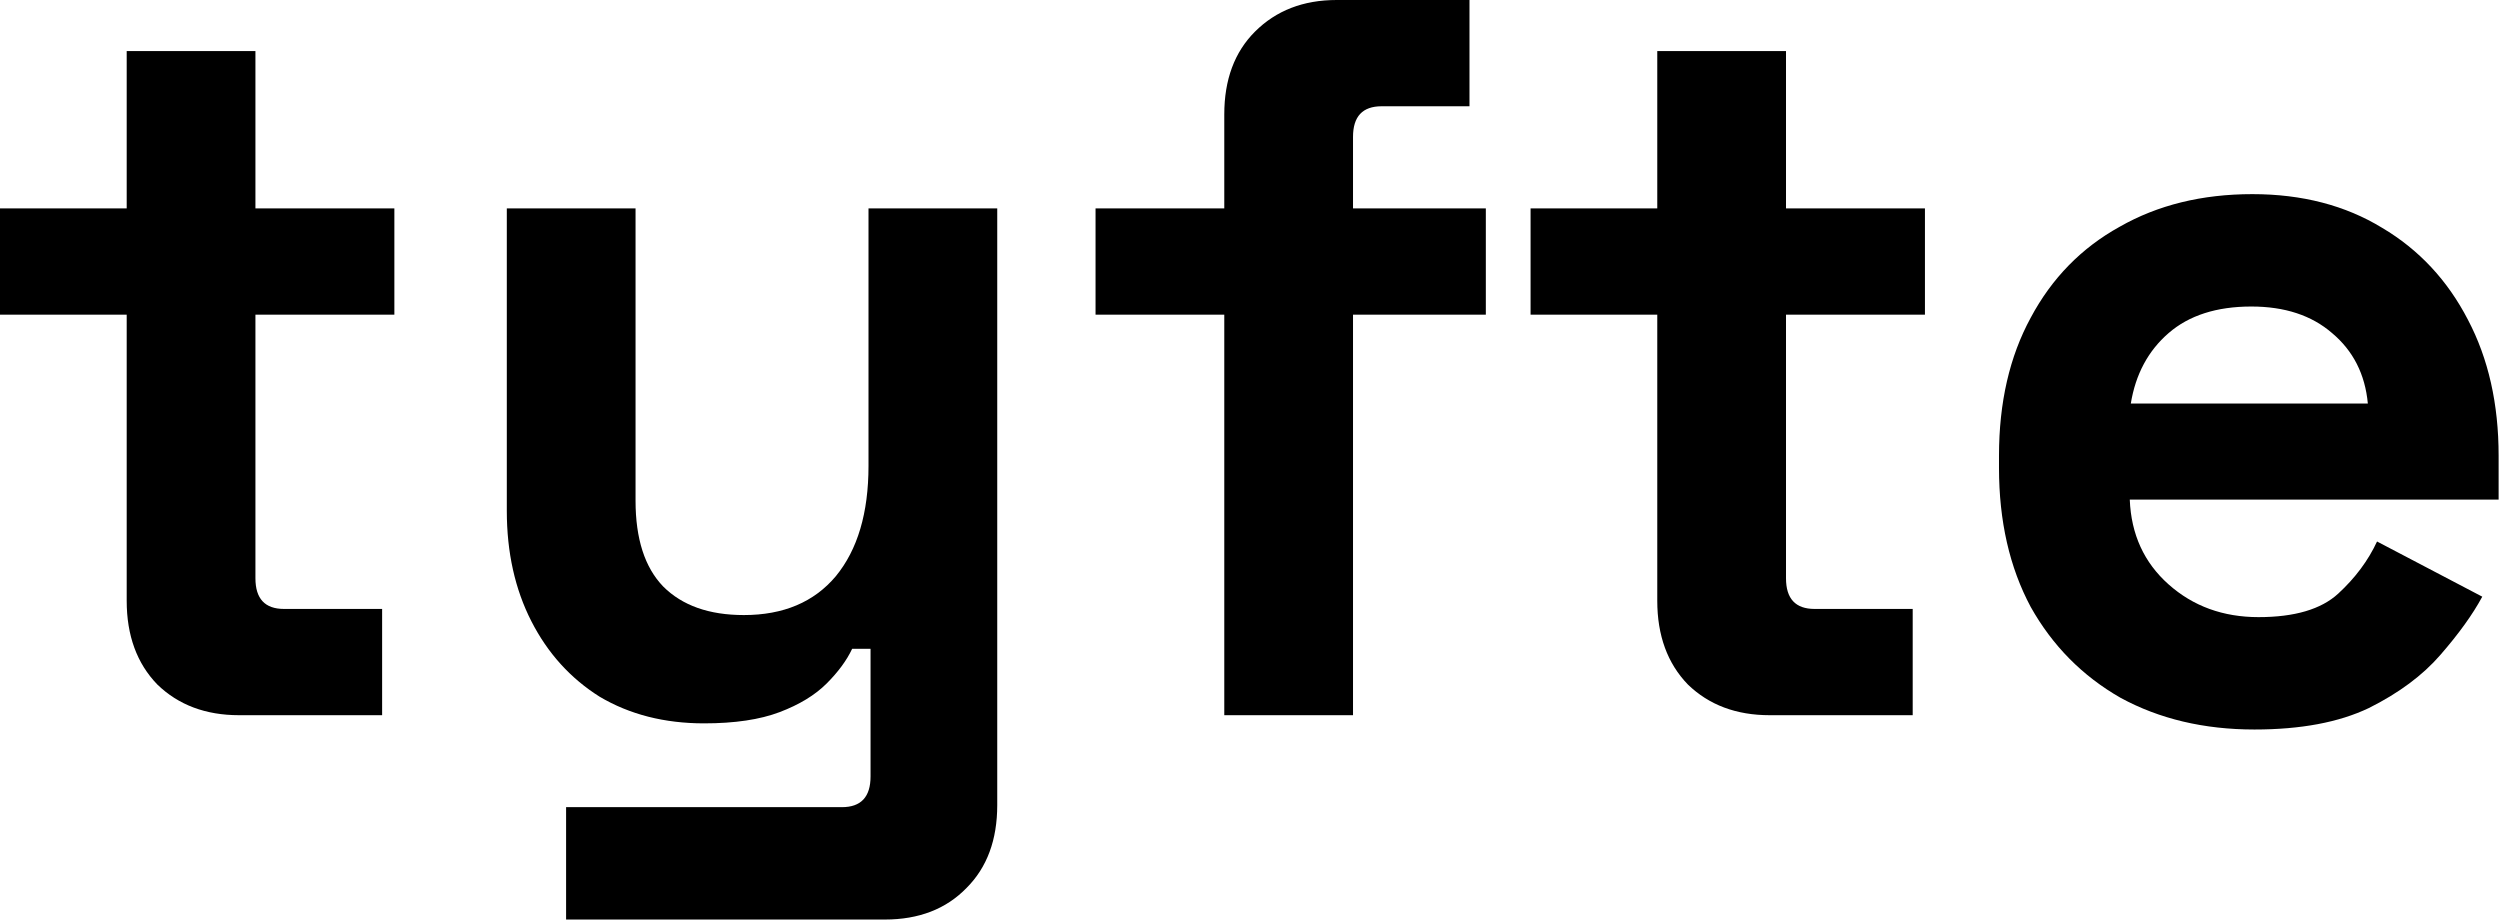 <svg width="87" height="32" viewBox="0 0 87 32" fill="none" xmlns="http://www.w3.org/2000/svg">
         <path d="M8.32 24.889C7.159 24.889 6.21 24.533 5.476 23.822C4.764 23.087 4.409 22.116 4.409 20.907V10.951H0V7.253H4.409V1.778H8.889V7.253H13.724V10.951H8.889V20.124C8.889 20.836 9.221 21.191 9.884 21.191H13.298V24.889H8.32Z" fill="black"/>
         <path d="M19.7 32V28.089H29.3C29.963 28.089 30.295 27.733 30.295 27.022V22.578H29.655C29.466 22.981 29.169 23.384 28.766 23.787C28.363 24.19 27.818 24.521 27.131 24.782C26.443 25.043 25.566 25.173 24.5 25.173C23.125 25.173 21.916 24.865 20.873 24.249C19.854 23.609 19.06 22.732 18.491 21.618C17.922 20.504 17.637 19.224 17.637 17.778V7.253H22.117V17.422C22.117 18.75 22.438 19.745 23.078 20.409C23.741 21.073 24.677 21.404 25.886 21.404C27.261 21.404 28.328 20.954 29.086 20.053C29.845 19.129 30.224 17.849 30.224 16.213V7.253H34.704V28.018C34.704 29.227 34.349 30.187 33.638 30.898C32.926 31.633 31.978 32 30.793 32H19.7Z" fill="black"/>
         <path d="M42.605 24.889V10.951H38.125V7.253H42.605V3.982C42.605 2.773 42.961 1.813 43.672 1.102C44.407 0.367 45.355 0 46.516 0H51.138V3.698H48.081C47.417 3.698 47.085 4.053 47.085 4.764V7.253H51.707V10.951H47.085V24.889H42.605Z" fill="black"/>
         <path d="M61.584 24.889C60.422 24.889 59.474 24.533 58.739 23.822C58.028 23.087 57.673 22.116 57.673 20.907V10.951H53.264V7.253H57.673V1.778H62.153V7.253H66.988V10.951H62.153V20.124C62.153 20.836 62.485 21.191 63.148 21.191H66.562V24.889H61.584Z" fill="black"/>
         <path d="M78.454 25.387C76.7 25.387 75.147 25.019 73.796 24.284C72.469 23.526 71.426 22.471 70.668 21.12C69.933 19.745 69.565 18.133 69.565 16.284V15.858C69.565 14.009 69.933 12.409 70.668 11.058C71.402 9.683 72.433 8.628 73.761 7.893C75.088 7.135 76.629 6.756 78.383 6.756C80.113 6.756 81.619 7.147 82.899 7.929C84.179 8.687 85.174 9.754 85.885 11.129C86.596 12.48 86.952 14.056 86.952 15.858V17.387H74.116C74.164 18.596 74.614 19.579 75.468 20.338C76.321 21.096 77.364 21.476 78.596 21.476C79.853 21.476 80.777 21.203 81.37 20.658C81.962 20.113 82.413 19.508 82.721 18.844L86.383 20.764C86.051 21.381 85.565 22.056 84.925 22.791C84.309 23.502 83.479 24.119 82.436 24.64C81.393 25.138 80.066 25.387 78.454 25.387ZM74.152 14.044H82.401C82.306 13.025 81.891 12.207 81.156 11.591C80.445 10.975 79.509 10.667 78.347 10.667C77.139 10.667 76.179 10.975 75.468 11.591C74.756 12.207 74.318 13.025 74.152 14.044Z" fill="black"/>
</svg>